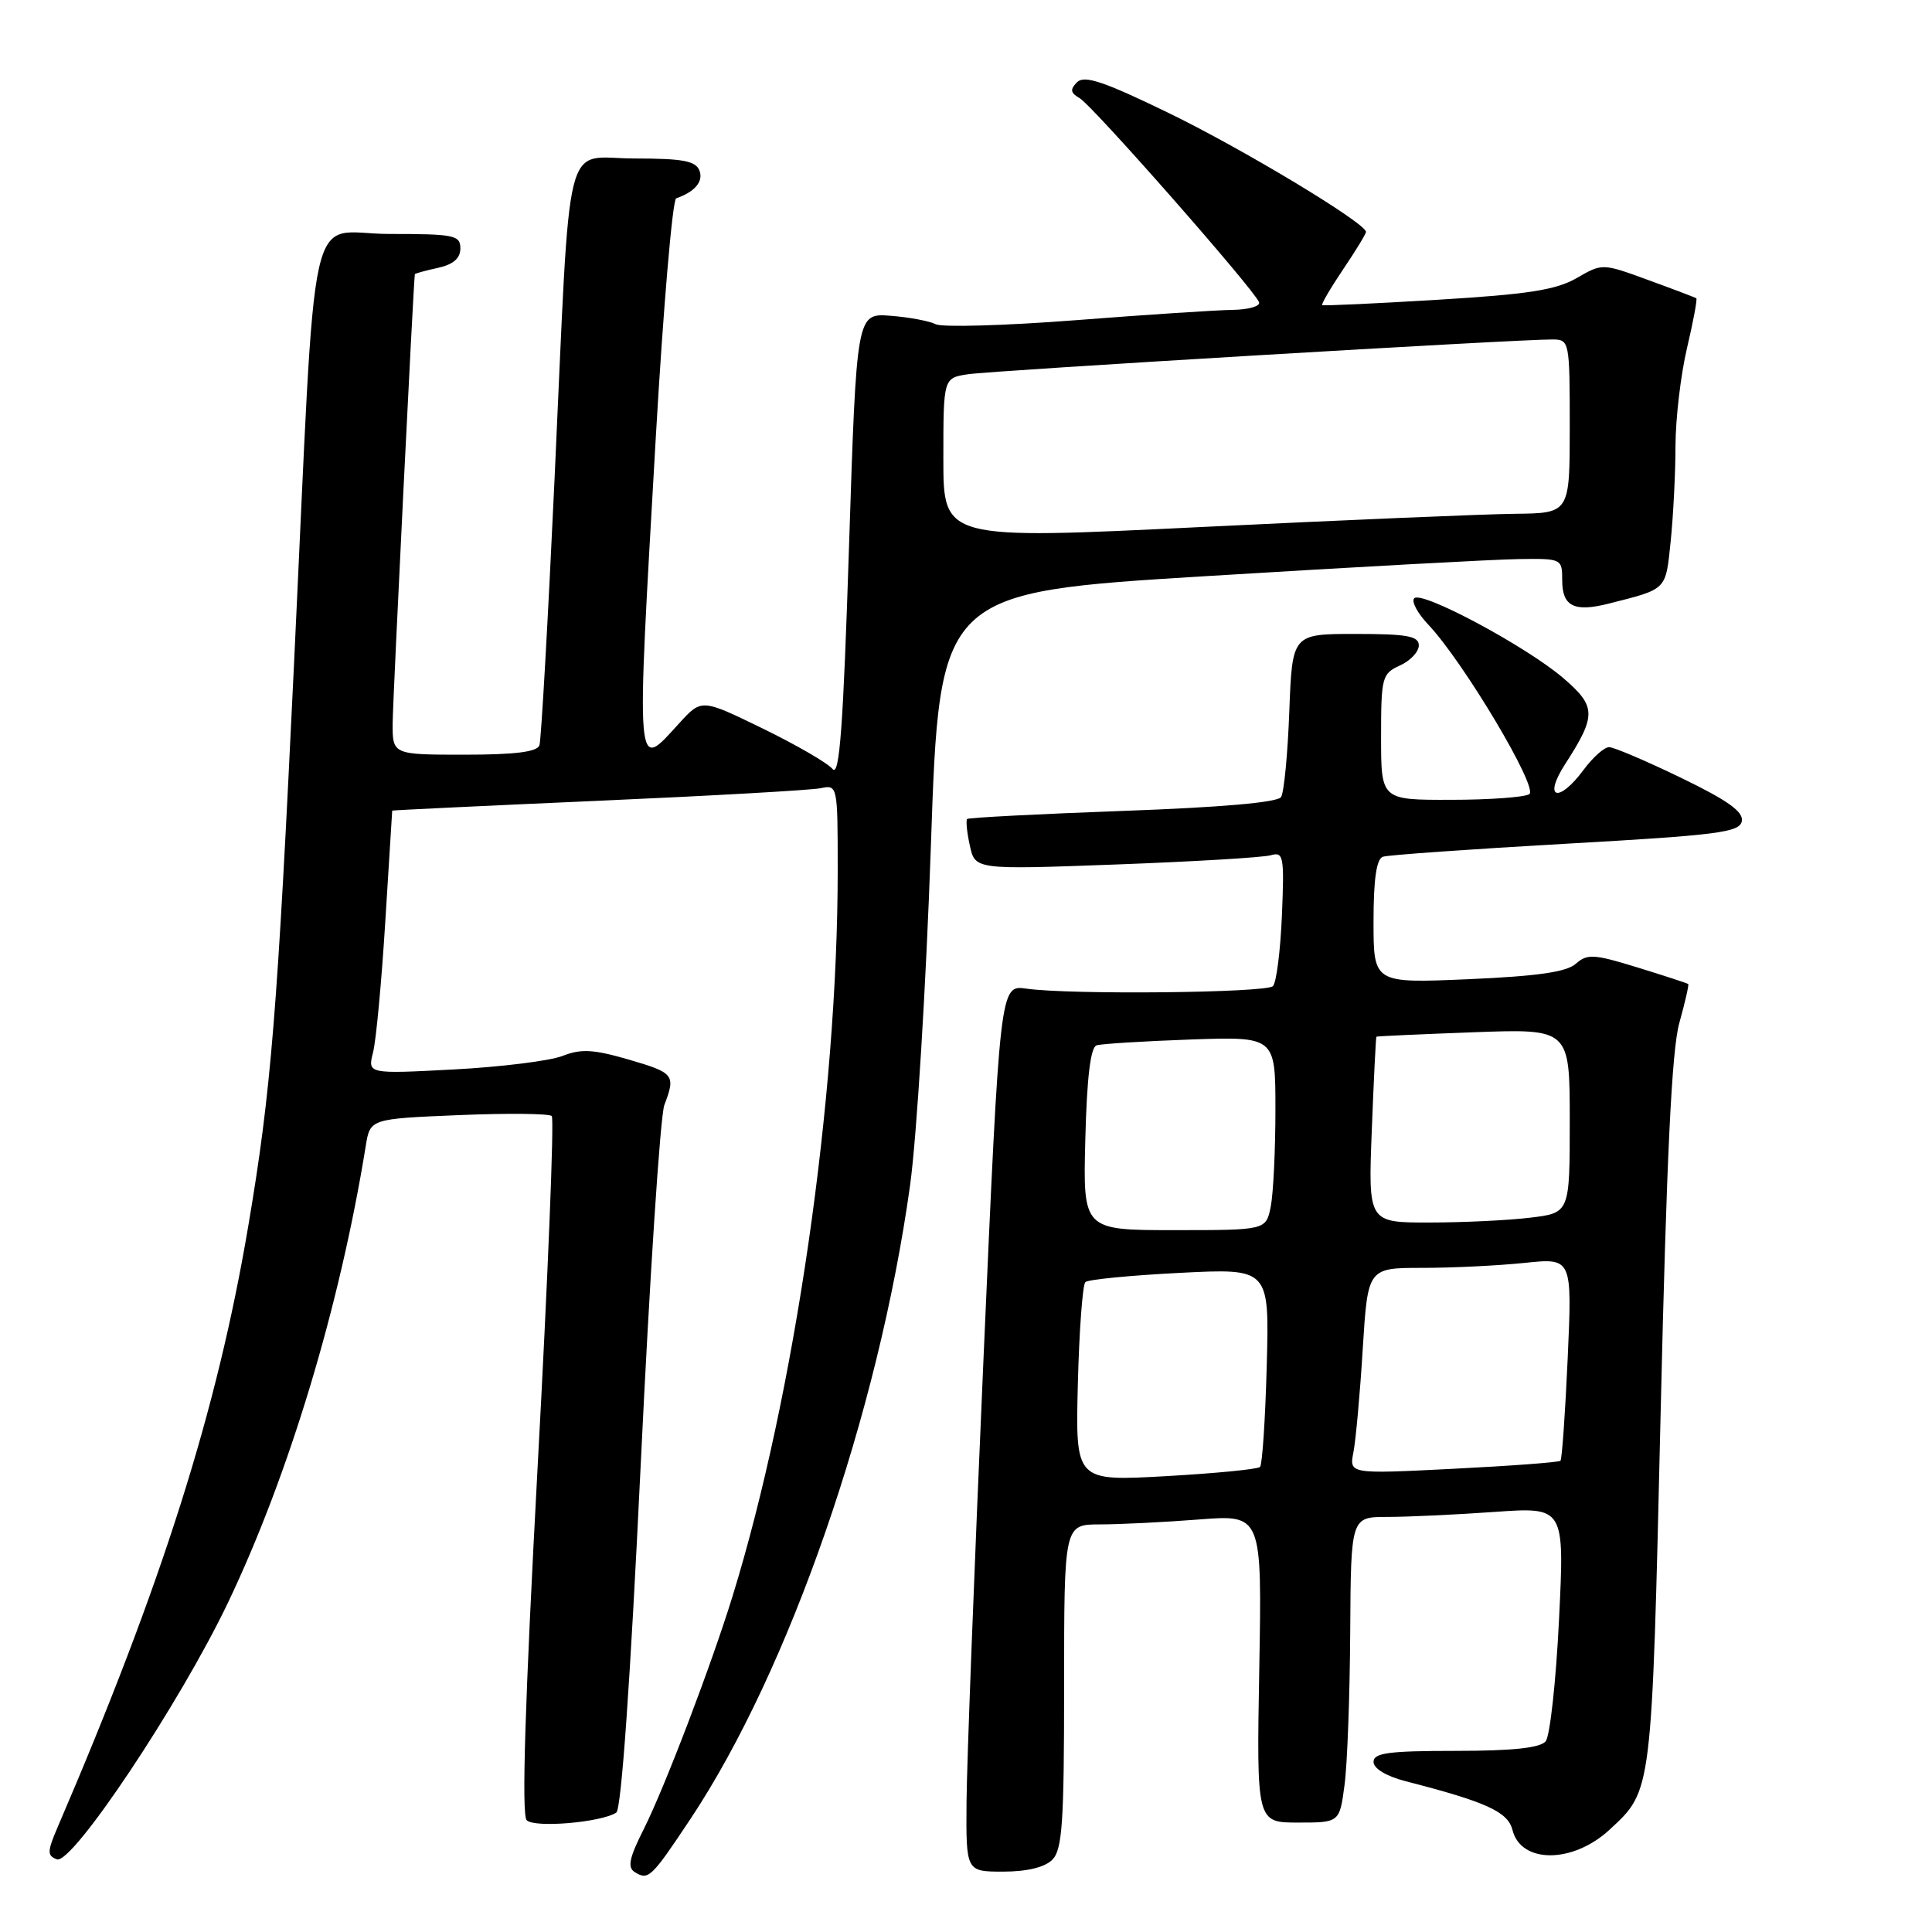 <?xml version="1.0" encoding="UTF-8" standalone="no"?>
<!DOCTYPE svg PUBLIC "-//W3C//DTD SVG 1.1//EN" "http://www.w3.org/Graphics/SVG/1.1/DTD/svg11.dtd" >
<svg xmlns="http://www.w3.org/2000/svg" xmlns:xlink="http://www.w3.org/1999/xlink" version="1.1" viewBox="0 0 256 256">
 <g >
 <path fill="currentColor"
d=" M 91.49 241.02 C 104.58 221.33 116.40 187.23 120.59 157.06 C 121.47 150.70 122.72 130.43 123.35 112.00 C 124.50 78.50 124.50 78.50 160.00 76.33 C 179.53 75.13 198.09 74.12 201.25 74.08 C 206.94 74.00 207.00 74.03 207.00 76.89 C 207.00 80.34 208.58 81.14 213.13 79.99 C 220.95 78.01 220.69 78.27 221.37 71.77 C 221.71 68.44 222.01 62.74 222.01 59.10 C 222.02 55.47 222.71 49.62 223.54 46.11 C 224.37 42.59 224.92 39.63 224.77 39.52 C 224.62 39.42 221.76 38.33 218.41 37.11 C 212.32 34.88 212.32 34.88 208.91 36.85 C 206.19 38.42 202.47 39.00 190.50 39.72 C 182.25 40.22 175.37 40.54 175.20 40.43 C 175.04 40.33 176.28 38.21 177.95 35.72 C 179.63 33.24 181.00 30.99 181.00 30.73 C 181.00 29.57 164.55 19.66 154.71 14.90 C 146.21 10.78 143.67 9.93 142.71 10.90 C 141.76 11.86 141.84 12.31 143.06 13.01 C 144.74 13.95 166.28 38.46 166.83 40.05 C 167.02 40.57 165.44 41.03 163.33 41.06 C 161.22 41.09 151.85 41.70 142.50 42.43 C 133.15 43.15 124.82 43.39 123.99 42.96 C 123.16 42.54 120.46 42.03 117.99 41.84 C 113.50 41.50 113.50 41.50 112.50 72.41 C 111.73 96.36 111.24 103.00 110.32 101.90 C 109.68 101.11 105.51 98.70 101.06 96.53 C 92.97 92.59 92.97 92.59 90.04 95.79 C 84.18 102.22 84.28 103.46 86.89 58.05 C 87.89 40.75 89.11 26.46 89.60 26.28 C 92.09 25.41 93.23 24.04 92.68 22.60 C 92.18 21.32 90.48 21.00 84.09 21.00 C 74.51 21.00 75.66 16.38 73.48 63.50 C 72.61 82.20 71.71 98.06 71.48 98.75 C 71.19 99.63 68.27 100.00 61.53 100.00 C 52.00 100.00 52.00 100.00 52.03 95.75 C 52.06 92.57 54.79 37.29 54.97 36.33 C 54.99 36.24 56.35 35.86 58.00 35.50 C 60.06 35.05 61.00 34.24 61.00 32.92 C 61.00 31.16 60.20 31.00 51.59 31.00 C 40.50 31.00 42.00 24.20 38.96 87.95 C 36.75 134.35 35.92 144.57 32.92 162.32 C 28.78 186.90 21.49 209.88 7.62 242.15 C 6.25 245.35 6.24 245.88 7.53 246.37 C 9.54 247.14 23.81 225.74 30.19 212.40 C 38.28 195.46 45.02 173.13 48.46 151.87 C 49.04 148.25 49.04 148.25 60.77 147.76 C 67.22 147.49 72.77 147.55 73.11 147.88 C 73.45 148.22 72.61 169.13 71.24 194.33 C 69.56 225.57 69.09 240.49 69.79 241.19 C 70.83 242.23 79.63 241.49 81.66 240.18 C 82.33 239.75 83.52 222.78 84.89 194.24 C 86.08 169.35 87.49 147.83 88.03 146.42 C 89.55 142.42 89.34 142.16 83.28 140.39 C 78.62 139.04 76.99 138.95 74.53 139.92 C 72.86 140.57 66.37 141.38 60.10 141.71 C 48.70 142.31 48.70 142.31 49.44 139.41 C 49.84 137.81 50.57 129.97 51.06 122.00 C 51.55 114.03 51.96 107.46 51.97 107.41 C 51.99 107.36 64.26 106.77 79.25 106.11 C 94.24 105.45 107.51 104.70 108.75 104.44 C 110.98 103.97 111.00 104.07 111.00 115.34 C 111.00 145.52 105.31 184.77 97.07 211.50 C 94.24 220.68 88.04 236.93 85.29 242.39 C 83.37 246.20 83.11 247.45 84.12 248.07 C 85.92 249.19 86.30 248.82 91.49 241.02 Z  M 139.43 246.43 C 140.76 245.10 141.00 241.58 141.00 223.43 C 141.00 202.00 141.00 202.00 145.75 201.99 C 148.36 201.99 154.26 201.70 158.86 201.34 C 167.22 200.69 167.22 200.69 166.86 221.09 C 166.50 241.50 166.50 241.50 172.00 241.50 C 177.50 241.50 177.50 241.50 178.16 236.50 C 178.53 233.75 178.86 224.64 178.91 216.25 C 179.00 201.00 179.00 201.00 183.85 201.00 C 186.51 201.00 192.88 200.70 198.00 200.34 C 207.31 199.68 207.31 199.68 206.58 214.57 C 206.18 222.77 205.38 230.04 204.81 230.73 C 204.08 231.61 200.43 232.00 192.88 232.00 C 184.00 232.00 182.00 232.27 182.00 233.46 C 182.00 234.34 183.69 235.36 186.25 236.02 C 196.96 238.77 199.80 240.07 200.41 242.48 C 201.53 246.97 208.42 246.95 213.29 242.43 C 218.94 237.19 218.86 237.83 220.04 187.35 C 220.83 153.32 221.51 139.14 222.52 135.54 C 223.28 132.81 223.81 130.49 223.70 130.39 C 223.59 130.29 220.57 129.30 217.00 128.20 C 211.20 126.41 210.32 126.36 208.81 127.70 C 207.57 128.80 203.70 129.35 194.56 129.75 C 182.00 130.29 182.00 130.29 182.00 122.11 C 182.00 116.46 182.39 113.81 183.25 113.52 C 183.94 113.29 194.84 112.52 207.49 111.80 C 227.66 110.66 230.52 110.29 230.80 108.81 C 231.04 107.56 228.94 106.06 222.74 103.06 C 218.13 100.83 213.84 99.00 213.21 99.00 C 212.58 99.00 211.06 100.35 209.84 102.00 C 206.51 106.50 204.41 105.86 207.39 101.25 C 211.56 94.78 211.53 93.61 207.12 89.83 C 202.23 85.65 188.42 78.25 187.40 79.27 C 186.98 79.68 187.82 81.25 189.25 82.76 C 193.88 87.64 203.89 104.43 202.64 105.23 C 202.01 105.64 197.34 105.98 192.25 105.98 C 183.00 106.00 183.00 106.00 183.00 97.66 C 183.00 89.74 183.12 89.26 185.50 88.18 C 186.88 87.56 188.00 86.36 188.00 85.52 C 188.00 84.28 186.45 84.00 179.61 84.00 C 171.23 84.00 171.23 84.00 170.84 94.25 C 170.63 99.89 170.14 105.00 169.75 105.61 C 169.30 106.33 161.81 106.98 148.78 107.45 C 137.62 107.86 128.34 108.34 128.15 108.52 C 127.97 108.71 128.12 110.29 128.51 112.05 C 129.21 115.24 129.21 115.24 147.86 114.55 C 158.11 114.17 167.34 113.62 168.36 113.33 C 170.08 112.84 170.19 113.40 169.86 121.32 C 169.66 126.00 169.13 130.21 168.67 130.67 C 167.77 131.56 141.79 131.83 136.00 131.00 C 132.50 130.50 132.50 130.50 130.32 180.00 C 129.12 207.23 128.11 233.66 128.07 238.75 C 128.00 248.00 128.00 248.00 132.93 248.00 C 136.08 248.00 138.43 247.43 139.43 246.43 Z  M 125.00 60.80 C 125.00 50.09 125.00 50.09 128.25 49.59 C 131.48 49.10 201.46 44.93 205.75 44.98 C 207.95 45.00 208.00 45.25 208.00 56.50 C 208.00 68.00 208.00 68.00 200.75 68.08 C 196.76 68.12 178.09 68.91 159.25 69.83 C 125.00 71.50 125.00 71.50 125.00 60.80 Z  M 142.82 183.39 C 143.00 176.30 143.45 170.22 143.82 169.88 C 144.20 169.54 149.83 168.99 156.35 168.66 C 168.20 168.06 168.20 168.06 167.85 180.95 C 167.66 188.04 167.26 194.08 166.96 194.38 C 166.66 194.68 161.03 195.23 154.46 195.60 C 142.50 196.27 142.50 196.27 142.82 183.39 Z  M 179.34 192.41 C 179.65 190.81 180.21 184.66 180.57 178.75 C 181.24 168.00 181.24 168.00 188.47 168.00 C 192.45 168.00 198.54 167.70 202.01 167.34 C 208.32 166.68 208.32 166.68 207.73 179.94 C 207.40 187.23 206.97 193.36 206.77 193.56 C 206.57 193.76 200.19 194.24 192.59 194.62 C 178.77 195.32 178.77 195.32 179.34 192.41 Z  M 143.81 150.95 C 144.02 142.74 144.50 138.77 145.31 138.51 C 145.96 138.31 151.56 137.96 157.75 137.74 C 169.00 137.35 169.00 137.35 169.00 147.05 C 169.00 152.39 168.72 158.16 168.38 159.88 C 167.75 163.00 167.75 163.00 155.62 163.00 C 143.50 163.00 143.50 163.00 143.81 150.95 Z  M 181.77 149.75 C 182.03 143.01 182.31 137.44 182.38 137.37 C 182.44 137.30 188.24 137.04 195.25 136.78 C 208.00 136.31 208.00 136.31 208.00 148.51 C 208.00 160.72 208.00 160.72 202.75 161.35 C 199.86 161.70 193.85 161.99 189.39 161.99 C 181.29 162.00 181.29 162.00 181.77 149.75 Z "/>
</g>
</svg>